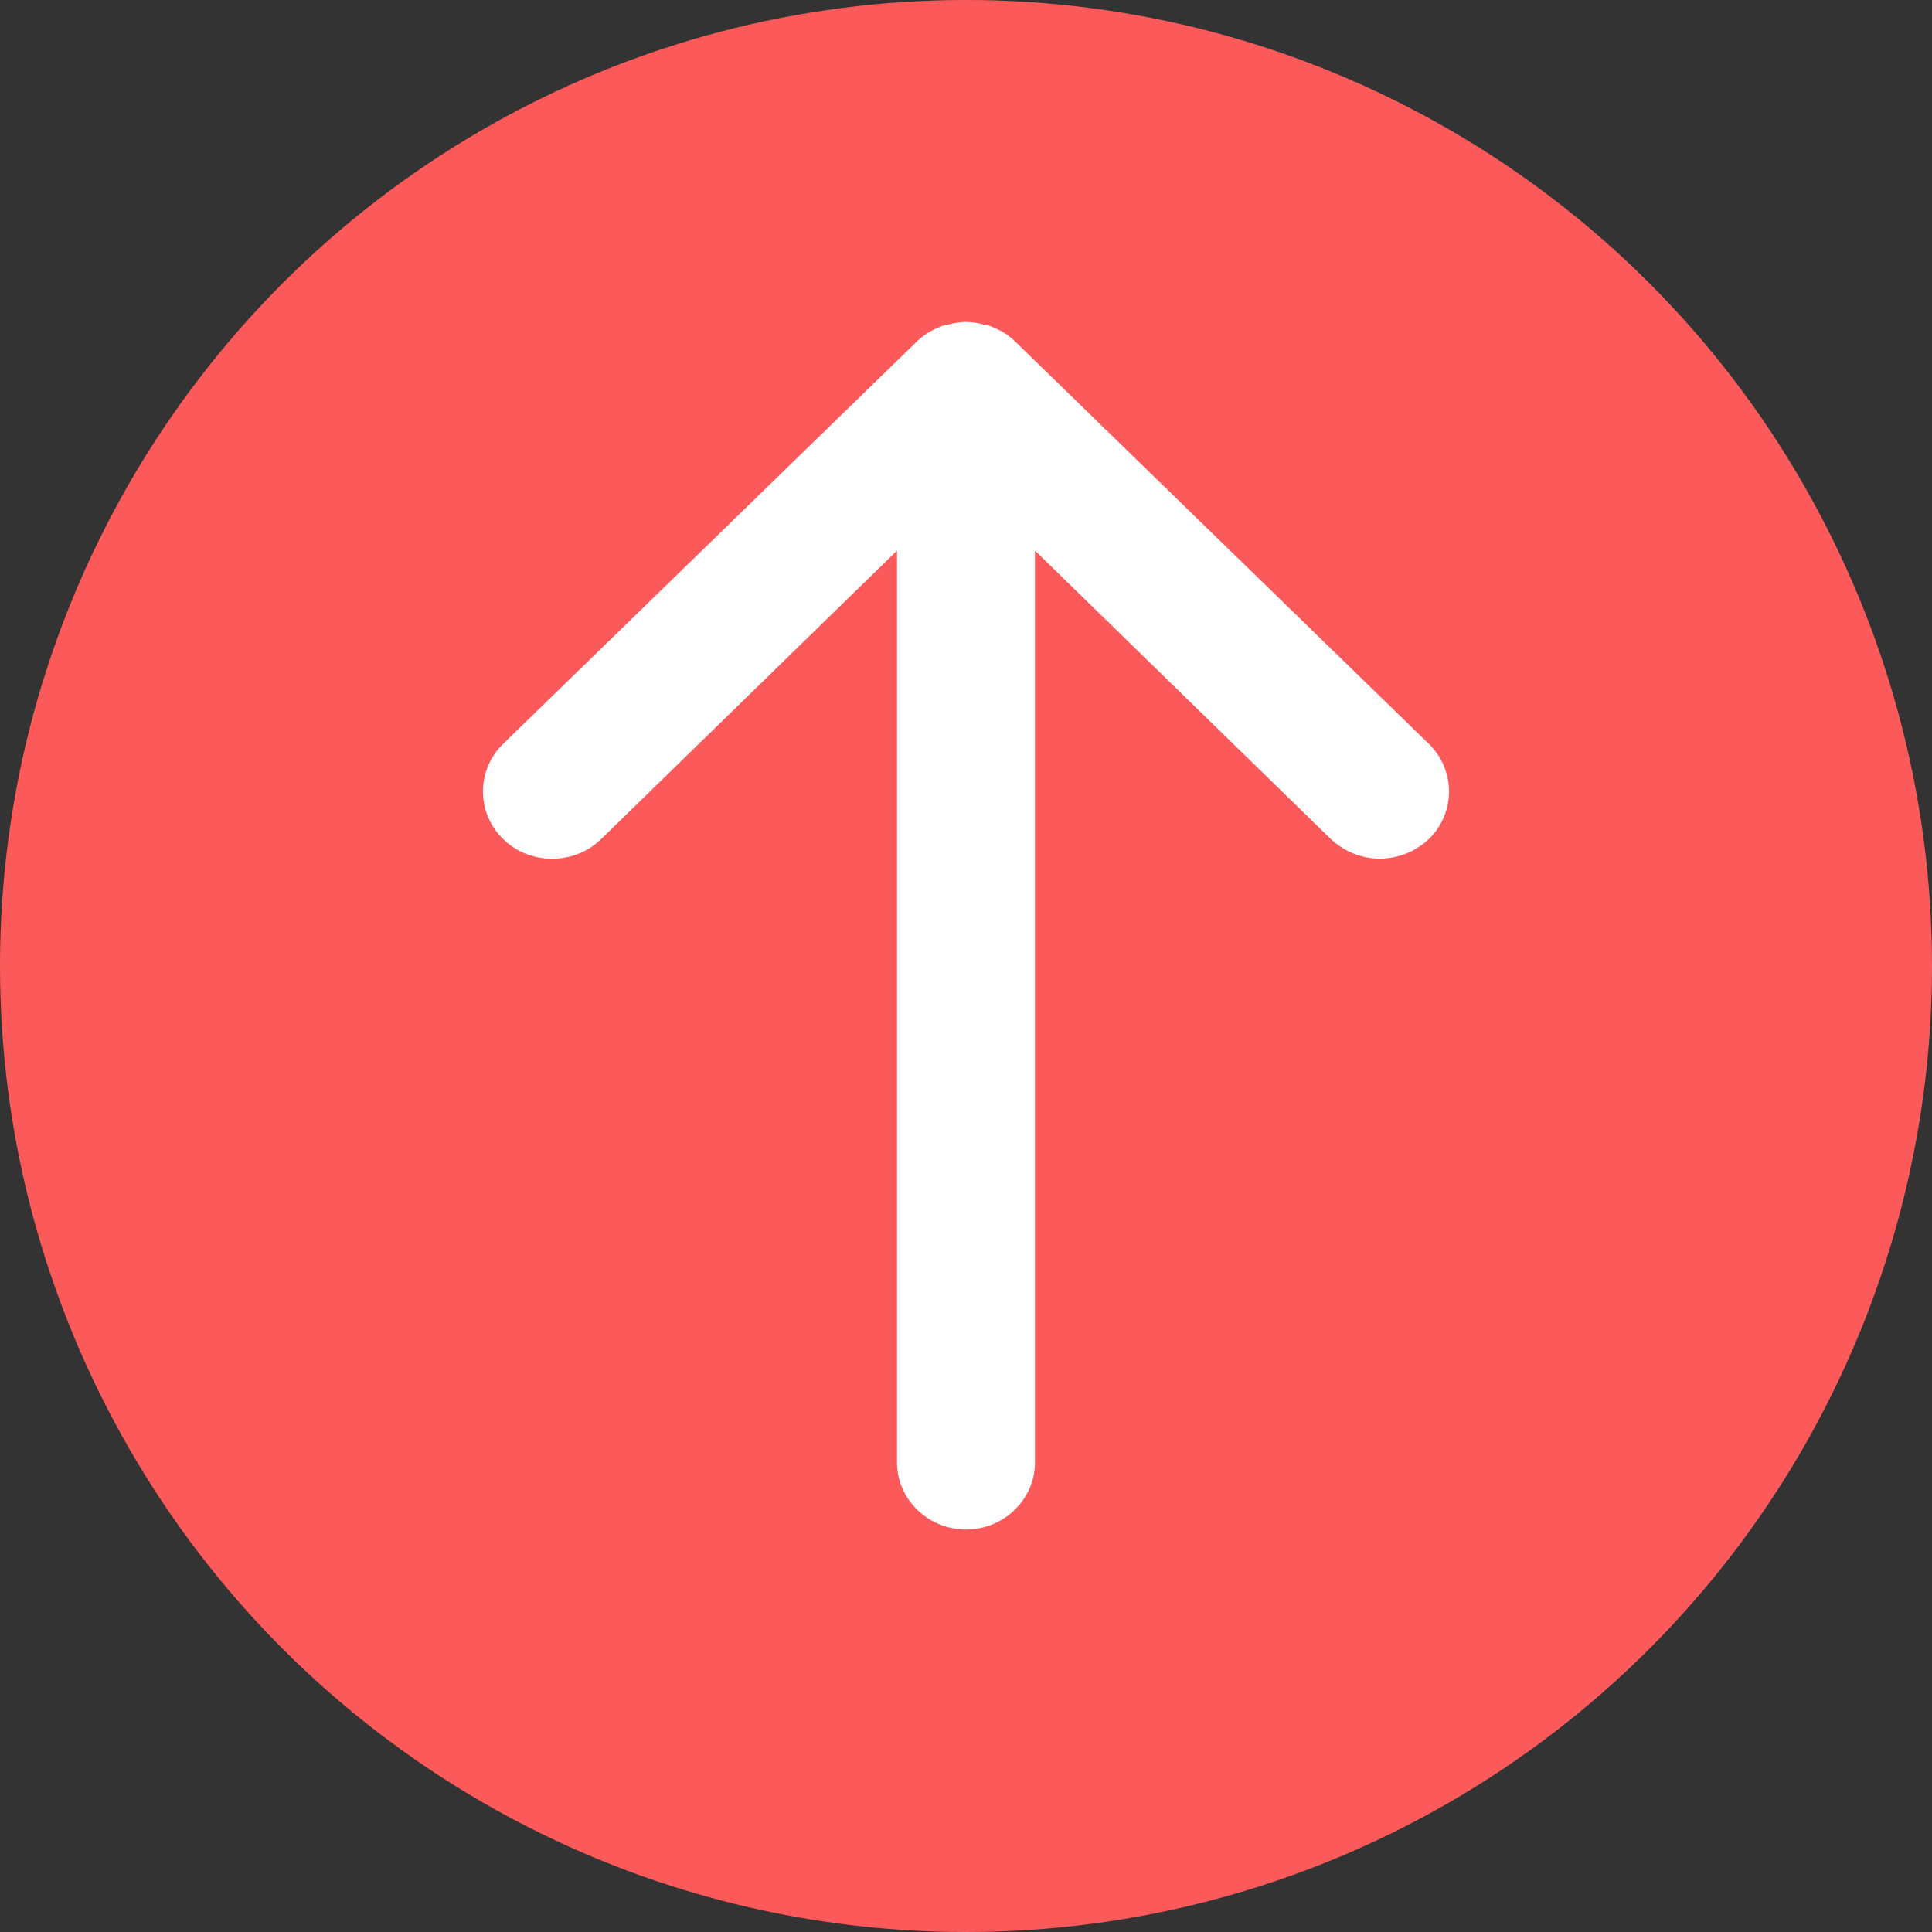 <?xml version="1.0" encoding="UTF-8"?>
<svg width="24px" height="24px" viewBox="0 0 24 24" version="1.1" xmlns="http://www.w3.org/2000/svg" xmlns:xlink="http://www.w3.org/1999/xlink">
    <rect x="0" y="0" width="24" height="24" fill="#333333" stroke="none"/>
    <title>icons / red</title>
    <defs>
        <path d="M17.749,10.424 C17.578,10.582 17.364,10.666 17.141,10.666 C16.918,10.666 16.704,10.582 16.533,10.424 L12.857,6.84 L12.857,18.167 C12.857,18.625 12.471,19 12,19 C11.529,19 11.143,18.625 11.143,18.167 L11.143,6.84 L7.467,10.424 C7.133,10.749 6.585,10.749 6.251,10.424 C5.916,10.099 5.916,9.565 6.251,9.24 L11.392,4.24 C11.469,4.165 11.563,4.106 11.666,4.065 C11.709,4.048 11.743,4.031 11.786,4.031 C11.923,3.99 12.077,3.99 12.214,4.031 C12.257,4.031 12.291,4.048 12.334,4.065 C12.437,4.106 12.531,4.165 12.608,4.24 L17.749,9.24 C18.084,9.565 18.084,10.099 17.749,10.424" id="path-1"></path>
    </defs>
    <g id="icons-/-red" stroke="none" stroke-width="1" fill="none" fill-rule="evenodd">
        <circle id="Oval" fill="#FC5A5A" cx="12" cy="12" r="12"></circle>
        <mask id="mask-2" fill="white">
            <use xlink:href="#path-1"></use>
        </mask>
        <use id="Icon-Arrow-Down" fill="#FFFFFF" transform="translate(12, 11.5) rotate(-360) translate(-12, -11.5) " xlink:href="#path-1"></use>
    </g>
</svg>